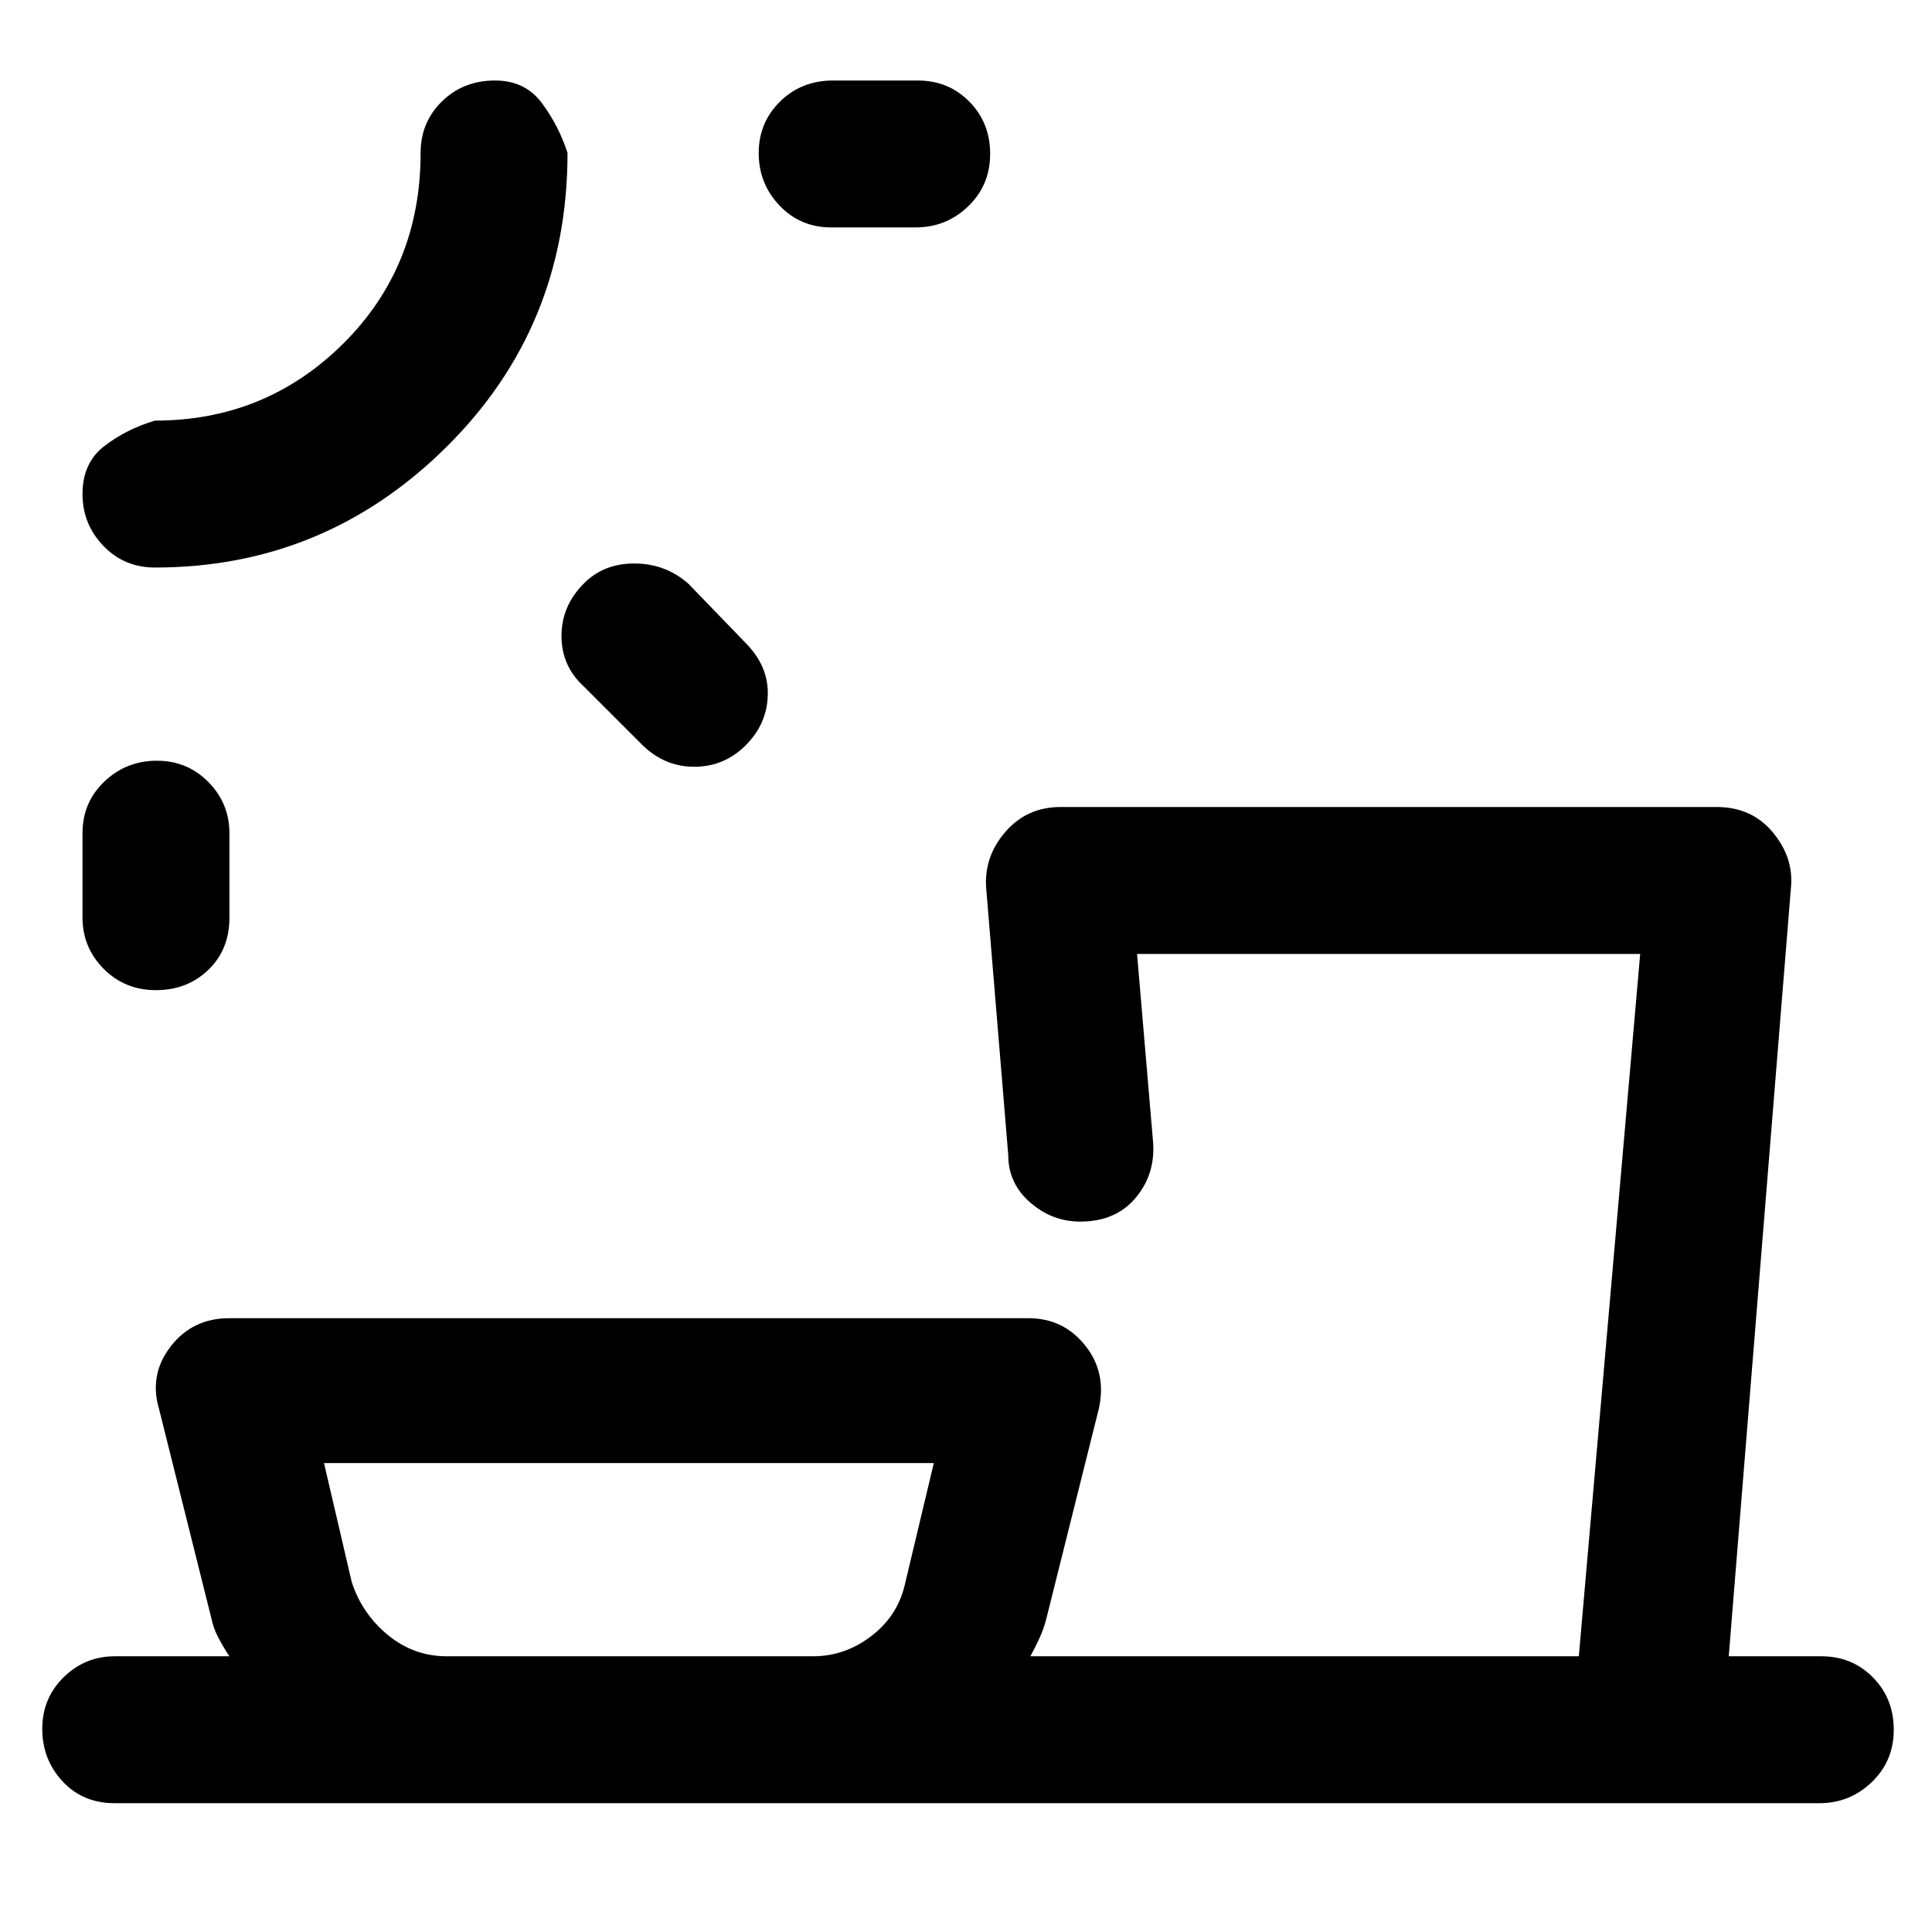 <svg xmlns="http://www.w3.org/2000/svg" height="48" viewBox="0 -960 960 960" width="48"><path d="M222-137h182q15.78 0 28.89-10 13.11-10 16.74-25.69L464-233H161l13.81 59.25Q180-158 192.83-147.5 205.67-137 222-137ZM77.93-582q15.21 0 25.64 10.61T114-546v42q0 15.85-10.49 25.92Q93.02-468 77.51-468T51.5-478.61Q41-489.23 41-504v-42q0-15.3 10.86-25.65Q62.72-582 77.93-582Zm212.12-88q9.79-10 25.17-10 15.38 0 26.78 10l29 30q11 11.4 10.5 25.7-.5 14.3-11.13 24.8T344.94-579q-14.81 0-25.94-11l-29-29q-11-10.09-11-25t11.05-26ZM77-678q-15.3 0-25.65-10.78Q41-699.55 41-714.57q0-15.43 10.88-23.81Q62.75-746.75 77-751q55 0 93.5-38.21T209-884q0-15.3 10.64-25.65Q230.27-920 246-920q15 0 23.38 11.37Q277.75-897.25 282-884q0 86.64-60.39 146.32Q161.23-678 77-678Zm300-205.93q0-15.21 10.63-25.64Q398.25-920 414-920h42q15.3 0 25.65 10.49 10.35 10.49 10.35 26t-10.9 26.01Q470.2-847 455-847h-42q-15.3 0-25.65-10.86Q377-868.72 377-883.93ZM57-64q-15.85 0-25.92-10.86Q21-85.72 21-100.93t10.61-25.64Q42.22-137 57-137h57q-3-4.5-5.5-9.25T105-156L79-260q-5-16.96 5.82-30.98T114-305h397q17.36 0 28.18 13.5T546-260l-26 104q-1.33 5.36-3.5 10t-4.5 9h272.51L815-486H565l8 94q1 15.77-8.86 27.38Q554.29-353 536.71-353q-13.92 0-24.82-9.5Q501-372 501-386l-11-133q-1-15.53 9.67-27.77Q510.33-559 527-559h326q17.2 0 27.6 12.23Q891-534.53 890-520l-31 383h46q15.3 0 25.65 10.49 10.35 10.49 10.35 26T930.1-74.5Q919.2-64 904-64H57ZM41-920Zm649 783Zm-378 0Z"/></svg>